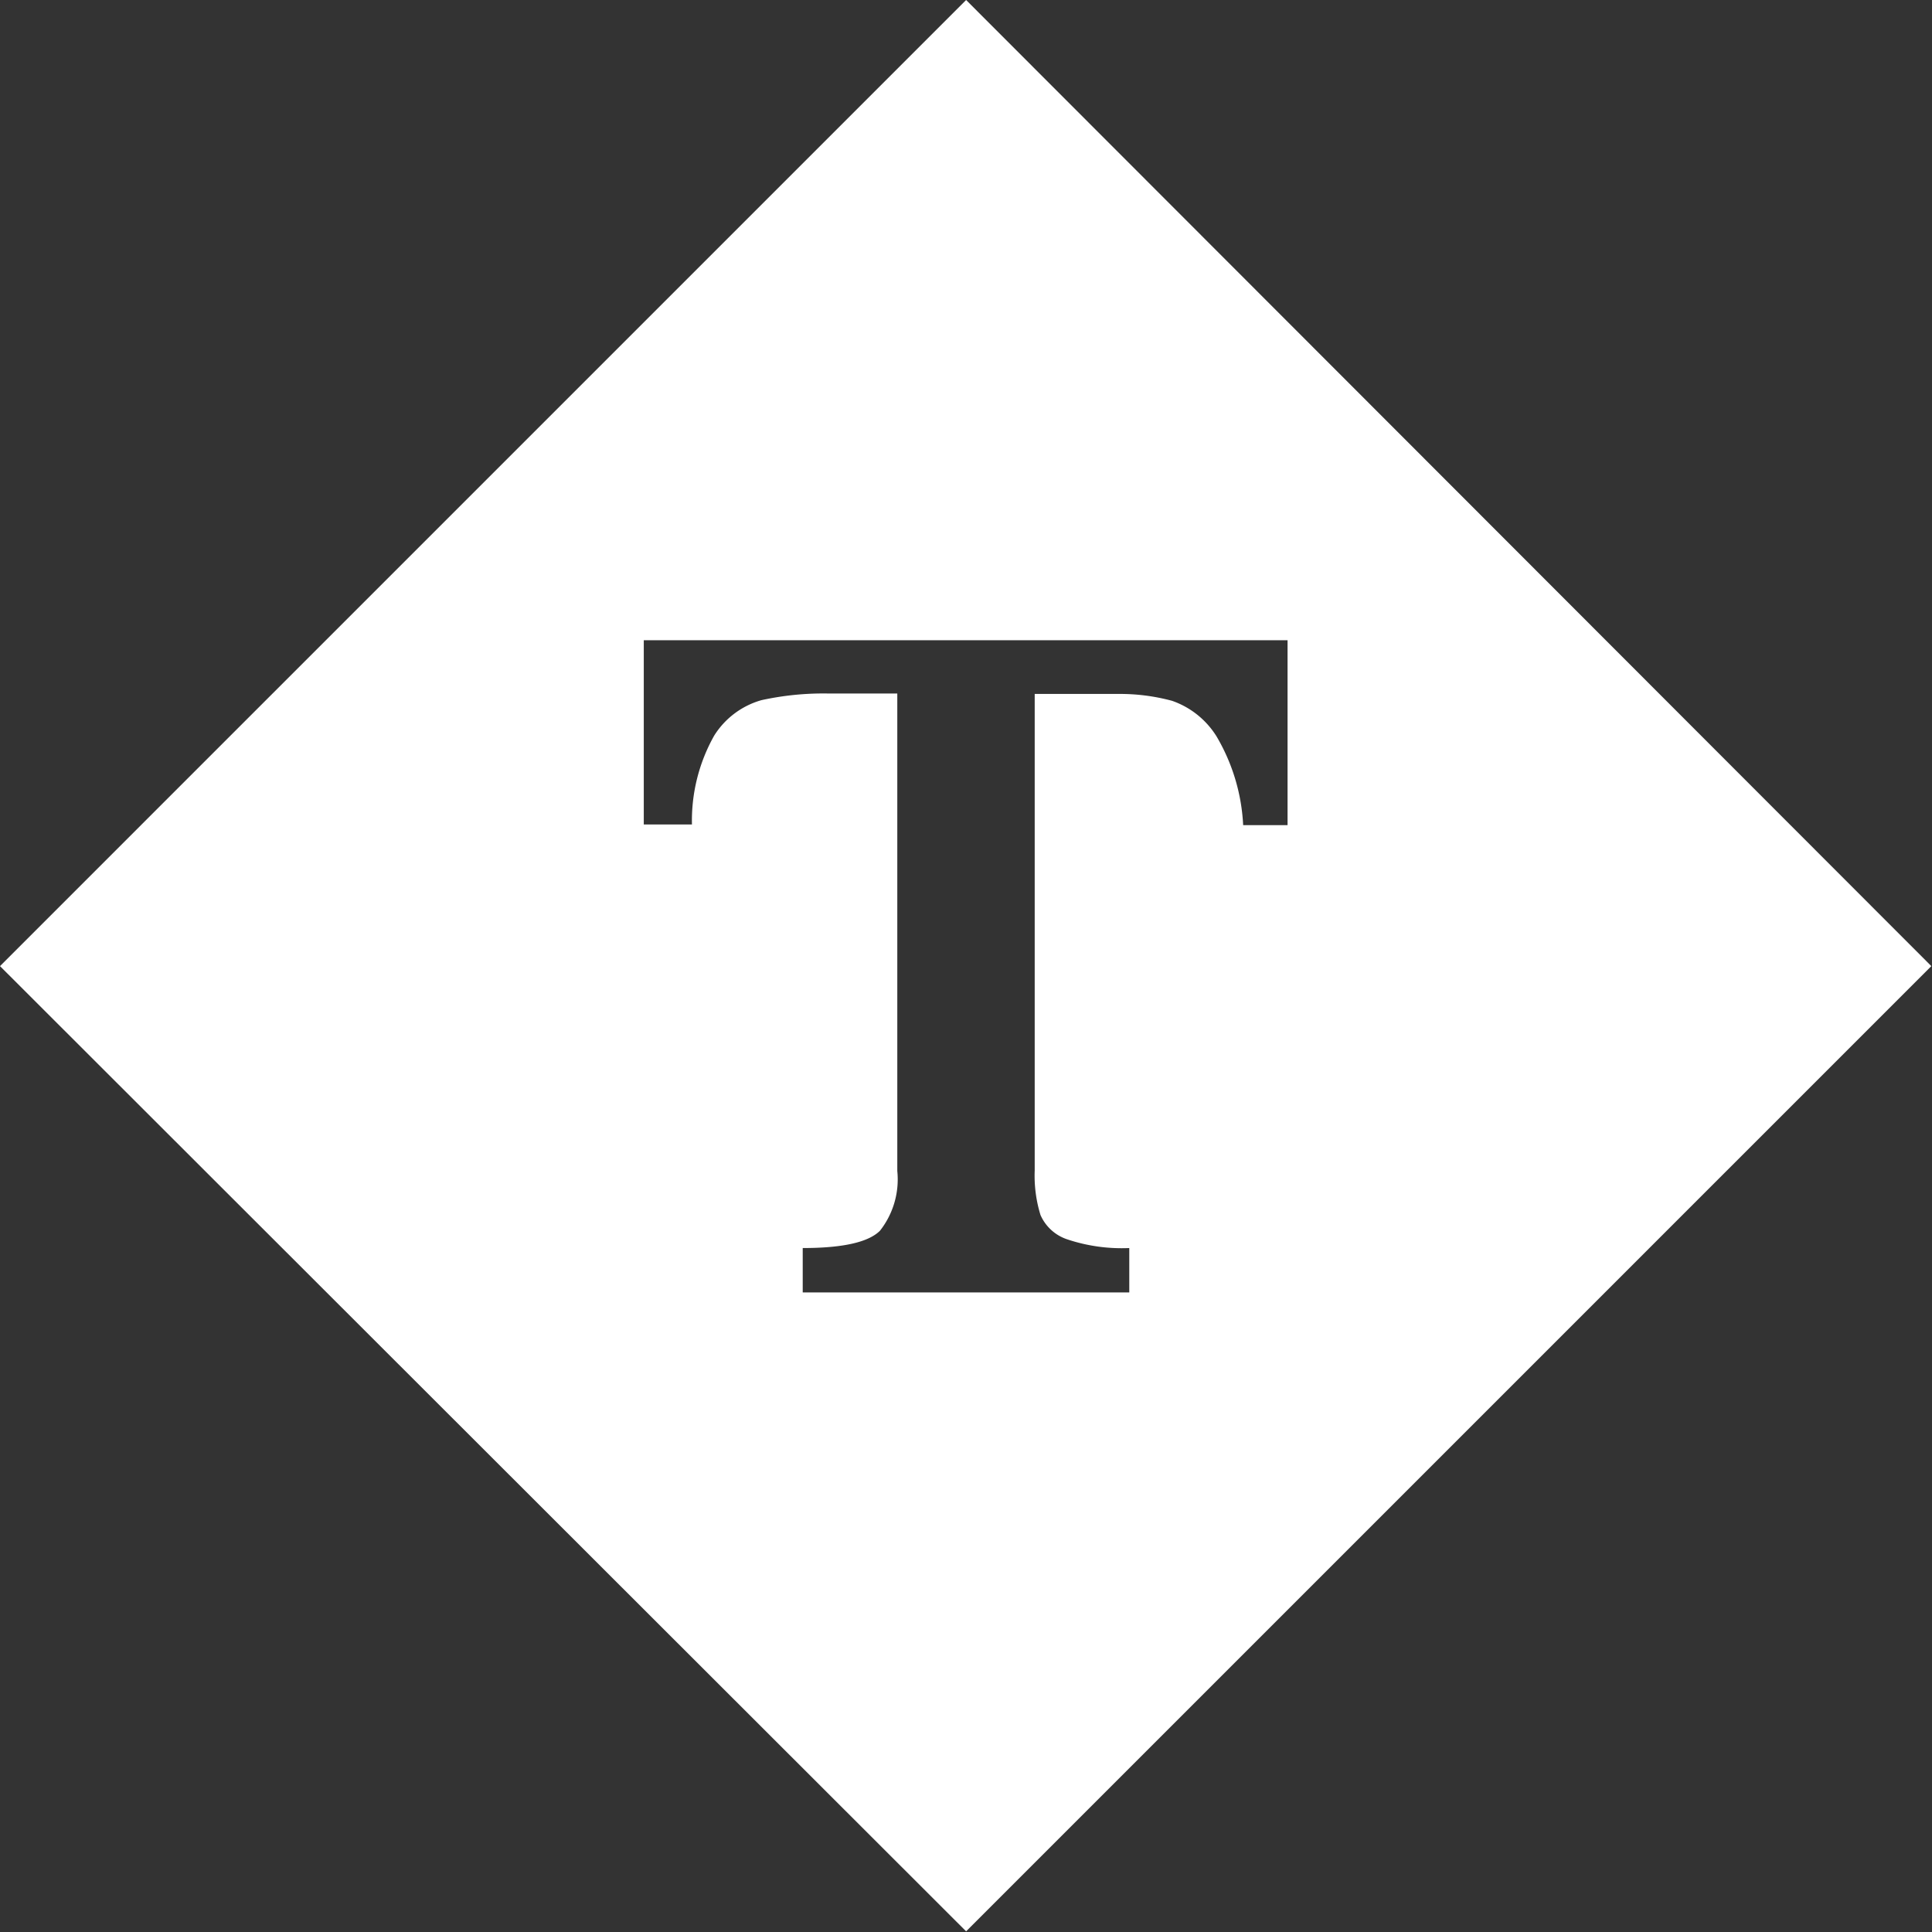 <svg id="Layer_1" data-name="Layer 1" xmlns="http://www.w3.org/2000/svg" viewBox="0 0 87.03 87.03"><rect x="0" y="0" width="87.03" height="87.03" fill="#333333" stroke="none"/><defs><style>.cls-1{fill:#fff;}</style></defs><title>Friends Library Mark - </title><path class="cls-1" d="M43.52,0,0,43.52,43.52,87,87,43.52ZM56,37.17a8.7,8.7,0,0,0-1.2-4,3.85,3.85,0,0,0-2-1.6,9,9,0,0,0-2.45-.31H46.61V52.73a6,6,0,0,0,.26,2,2,2,0,0,0,1.21,1.1,7.74,7.74,0,0,0,2.79.39v2H36.16v-2q2.7,0,3.48-.78a3.74,3.74,0,0,0,.78-2.69V31.24H37.3a13,13,0,0,0-3,.3,3.7,3.7,0,0,0-2.13,1.6,7.8,7.8,0,0,0-1,4H29V28.84H58v8.33Z"/></svg>